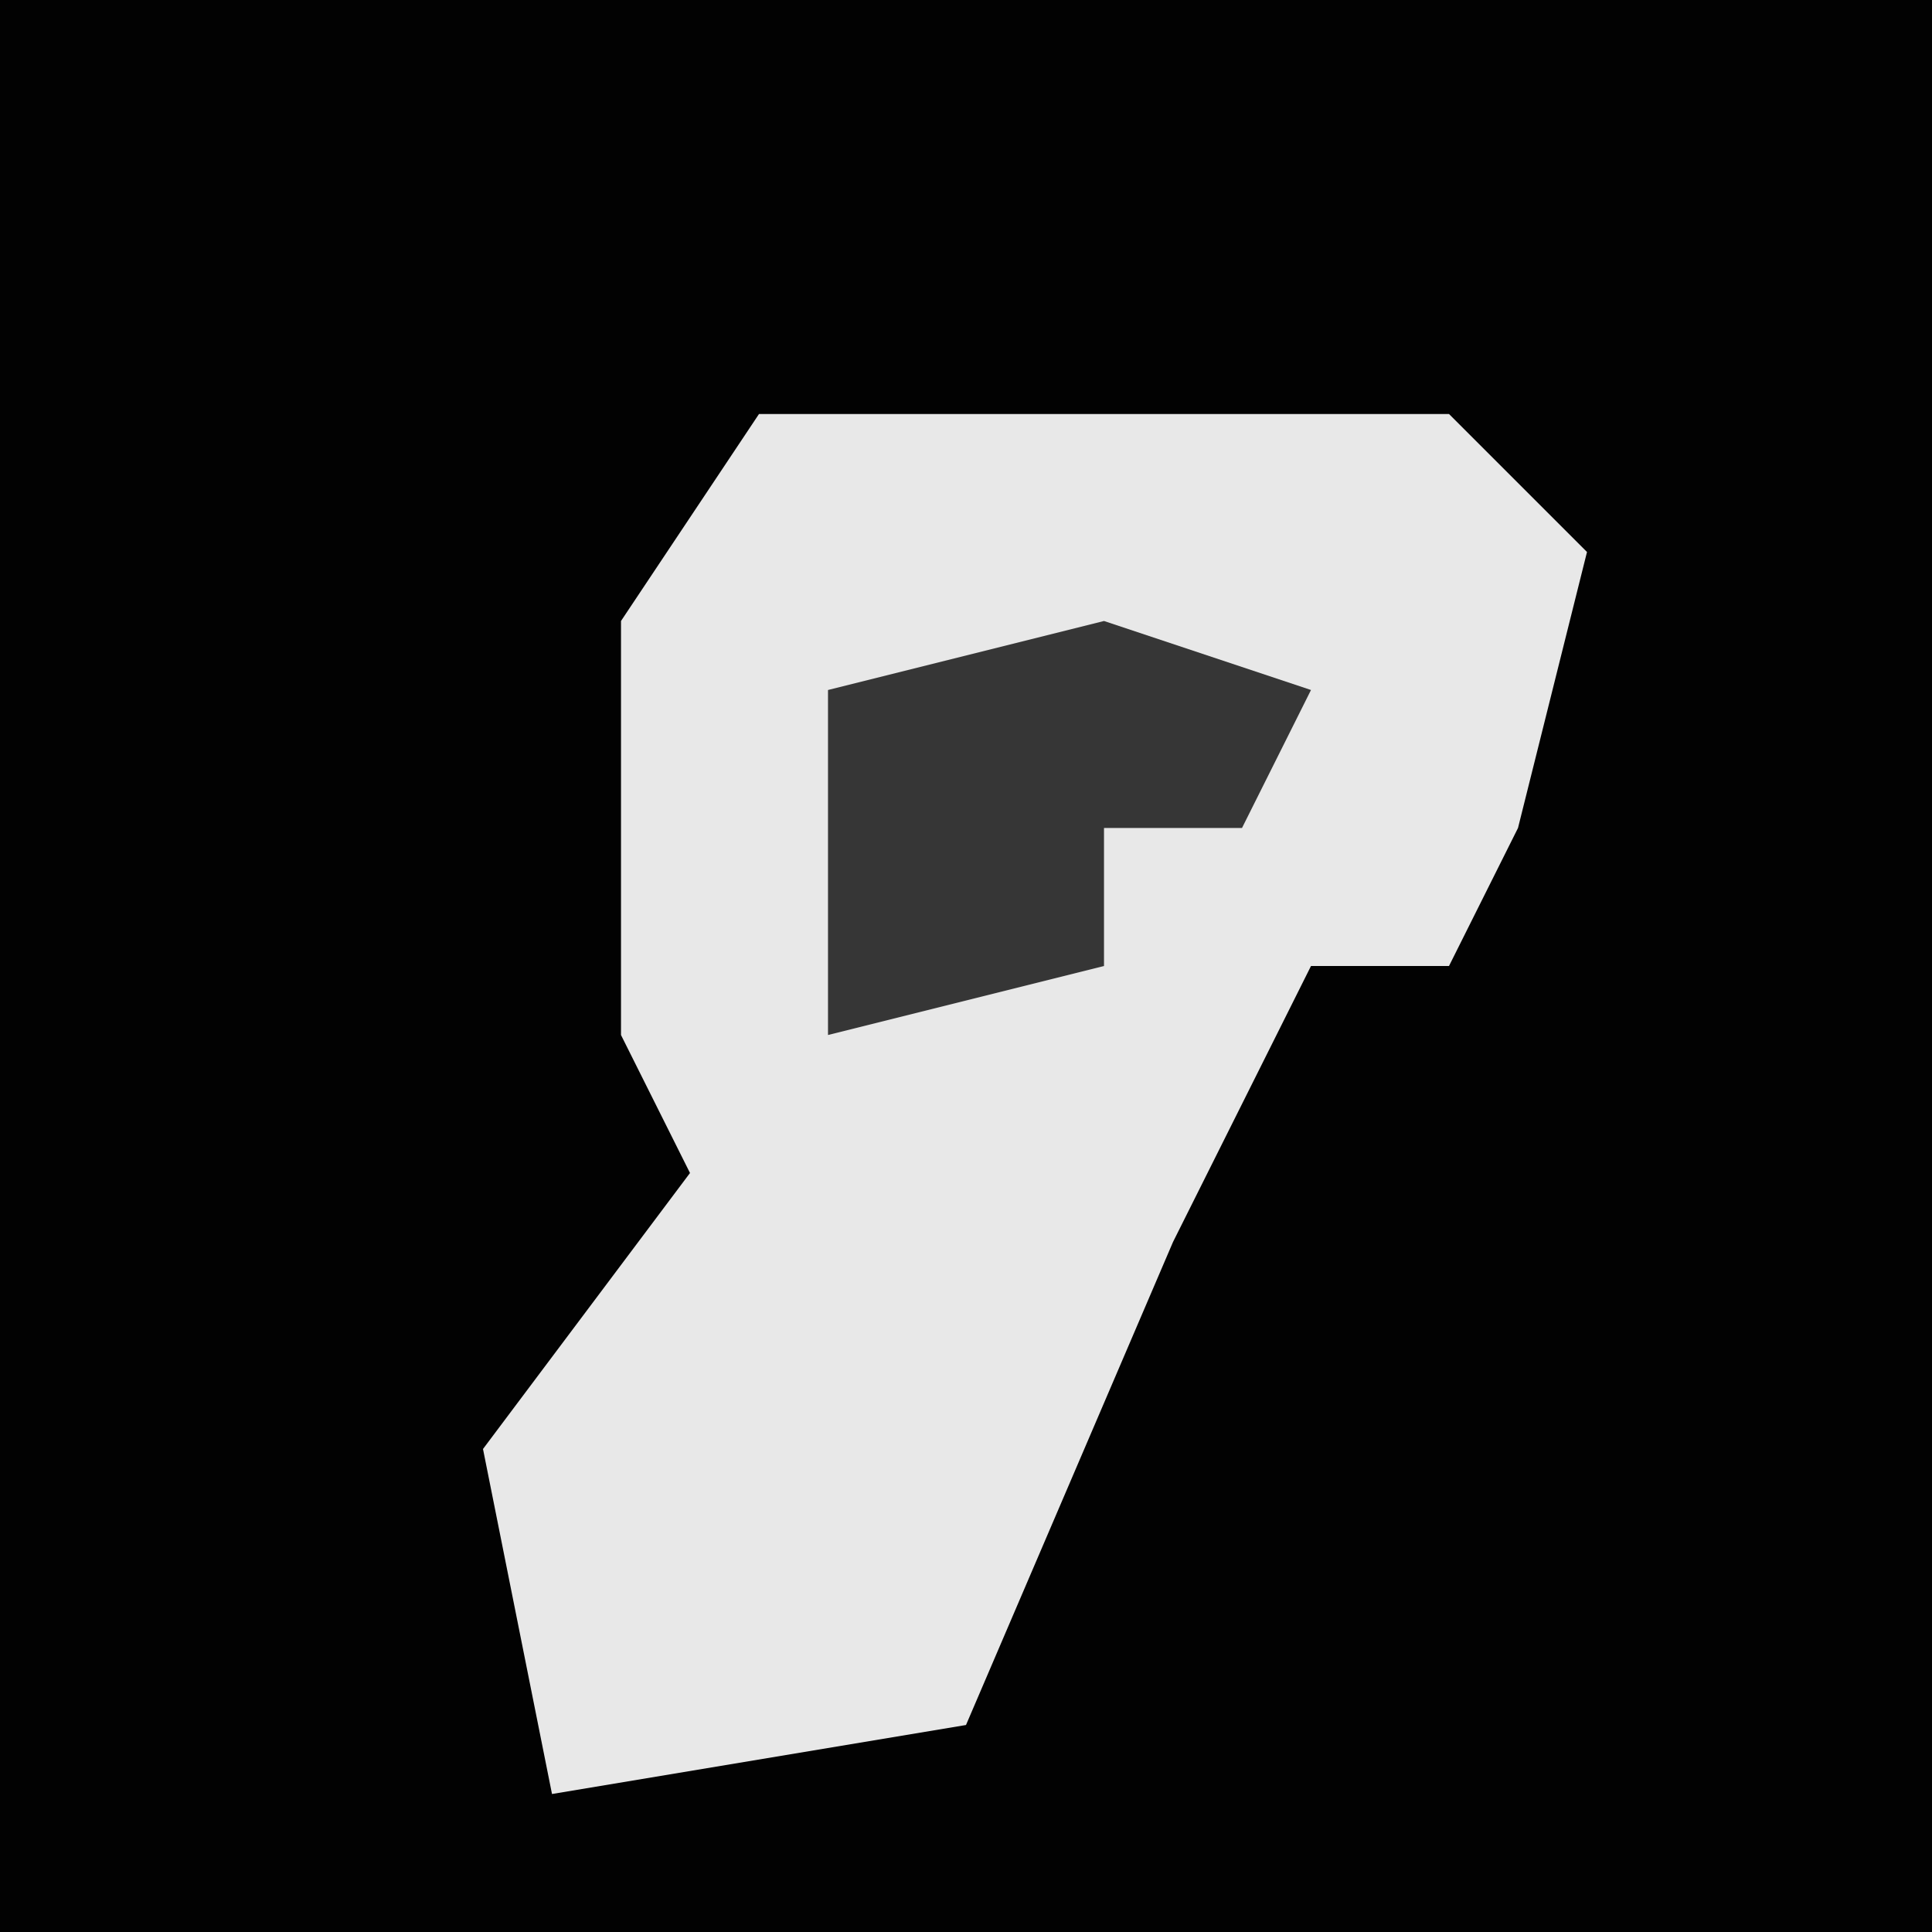 <?xml version="1.0" encoding="UTF-8"?>
<svg version="1.1" xmlns="http://www.w3.org/2000/svg" width="28" height="28">
<path d="M0,0 L28,0 L28,28 L0,28 Z " fill="#020202" transform="translate(0,0)"/>
<path d="M0,0 L10,0 L12,2 L11,6 L10,8 L8,8 L6,12 L3,19 L-3,20 L-4,15 L-1,11 L-2,9 L-2,3 Z " fill="#E8E8E8" transform="translate(11,6)"/>
<path d="M0,0 L3,1 L2,3 L0,3 L0,5 L-4,6 L-4,1 Z " fill="#363636" transform="translate(16,9)"/>
</svg>
